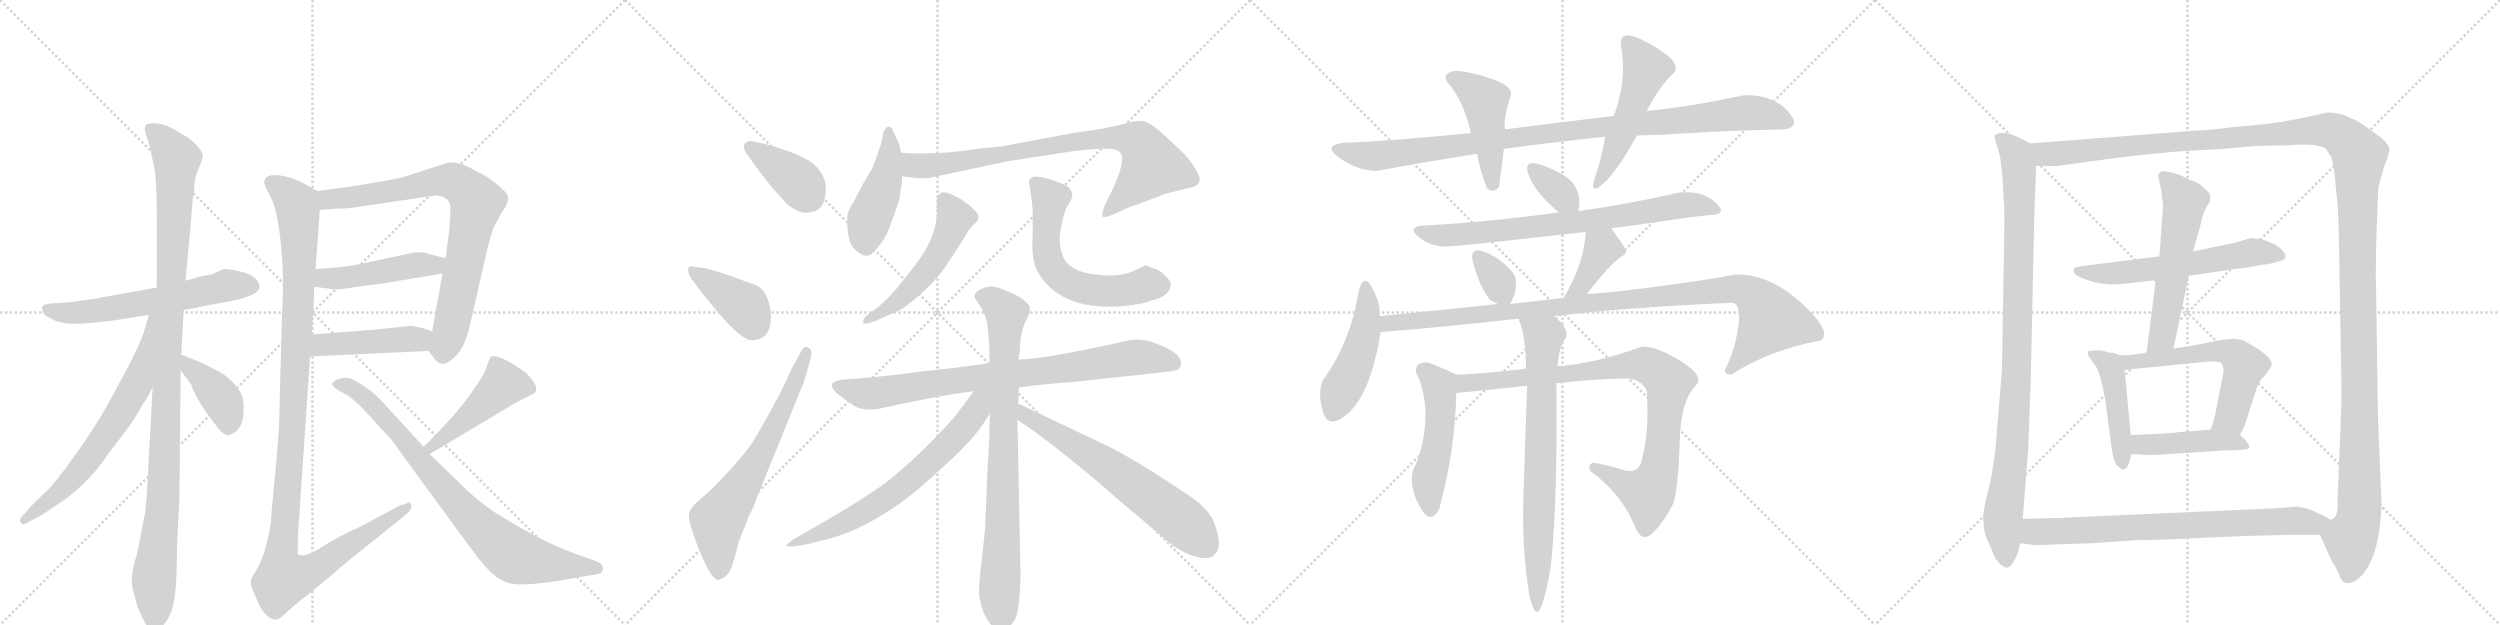 <svg version="1.1" viewBox="0 0 4096 1024" xmlns="http://www.w3.org/2000/svg">
  <g stroke="lightgray" stroke-dasharray="1,1" stroke-width="1" transform="scale(4, 4)">
    <line x1="0" y1="0" x2="256" y2="256"></line>
    <line x1="256" y1="0" x2="0" y2="256"></line>
    <line x1="128" y1="0" x2="128" y2="256"></line>
    <line x1="0" y1="128" x2="256" y2="128"></line>
    <line x1="256" y1="0" x2="512" y2="256"></line>
    <line x1="512" y1="0" x2="256" y2="256"></line>
    <line x1="384" y1="0" x2="384" y2="256"></line>
    <line x1="256" y1="128" x2="512" y2="128"></line>
    <line x1="512" y1="0" x2="768" y2="256"></line>
    <line x1="768" y1="0" x2="512" y2="256"></line>
    <line x1="640" y1="0" x2="640" y2="256"></line>
    <line x1="512" y1="128" x2="768" y2="128"></line>
    <line x1="768" y1="0" x2="1024" y2="256"></line>
    <line x1="1024" y1="0" x2="768" y2="256"></line>
    <line x1="896" y1="0" x2="896" y2="256"></line>
    <line x1="768" y1="128" x2="1024" y2="128"></line>
  </g>
<g transform="scale(1, -1) translate(0, -850)">
   <style type="text/css">
    @keyframes keyframes0 {
      from {
       stroke: black;
       stroke-dashoffset: 596;
       stroke-width: 128;
       }
       66% {
       animation-timing-function: step-end;
       stroke: black;
       stroke-dashoffset: 0;
       stroke-width: 128;
       }
       to {
       stroke: black;
       stroke-width: 1024;
       }
       }
       #make-me-a-hanzi-animation-0 {
         animation: keyframes0 0.735s both;
         animation-delay: 0s;
         animation-timing-function: linear;
       }
    @keyframes keyframes1 {
      from {
       stroke: black;
       stroke-dashoffset: 1090;
       stroke-width: 128;
       }
       78% {
       animation-timing-function: step-end;
       stroke: black;
       stroke-dashoffset: 0;
       stroke-width: 128;
       }
       to {
       stroke: black;
       stroke-width: 1024;
       }
       }
       #make-me-a-hanzi-animation-1 {
         animation: keyframes1 1.137s both;
         animation-delay: 0.735s;
         animation-timing-function: linear;
       }
    @keyframes keyframes2 {
      from {
       stroke: black;
       stroke-dashoffset: 656;
       stroke-width: 128;
       }
       68% {
       animation-timing-function: step-end;
       stroke: black;
       stroke-dashoffset: 0;
       stroke-width: 128;
       }
       to {
       stroke: black;
       stroke-width: 1024;
       }
       }
       #make-me-a-hanzi-animation-2 {
         animation: keyframes2 0.784s both;
         animation-delay: 1.872s;
         animation-timing-function: linear;
       }
    @keyframes keyframes3 {
      from {
       stroke: black;
       stroke-dashoffset: 392;
       stroke-width: 128;
       }
       56% {
       animation-timing-function: step-end;
       stroke: black;
       stroke-dashoffset: 0;
       stroke-width: 128;
       }
       to {
       stroke: black;
       stroke-width: 1024;
       }
       }
       #make-me-a-hanzi-animation-3 {
         animation: keyframes3 0.569s both;
         animation-delay: 2.656s;
         animation-timing-function: linear;
       }
    @keyframes keyframes4 {
      from {
       stroke: black;
       stroke-dashoffset: 787;
       stroke-width: 128;
       }
       72% {
       animation-timing-function: step-end;
       stroke: black;
       stroke-dashoffset: 0;
       stroke-width: 128;
       }
       to {
       stroke: black;
       stroke-width: 1024;
       }
       }
       #make-me-a-hanzi-animation-4 {
         animation: keyframes4 0.89s both;
         animation-delay: 3.225s;
         animation-timing-function: linear;
       }
    @keyframes keyframes5 {
      from {
       stroke: black;
       stroke-dashoffset: 462;
       stroke-width: 128;
       }
       60% {
       animation-timing-function: step-end;
       stroke: black;
       stroke-dashoffset: 0;
       stroke-width: 128;
       }
       to {
       stroke: black;
       stroke-width: 1024;
       }
       }
       #make-me-a-hanzi-animation-5 {
         animation: keyframes5 0.626s both;
         animation-delay: 4.115s;
         animation-timing-function: linear;
       }
    @keyframes keyframes6 {
      from {
       stroke: black;
       stroke-dashoffset: 449;
       stroke-width: 128;
       }
       59% {
       animation-timing-function: step-end;
       stroke: black;
       stroke-dashoffset: 0;
       stroke-width: 128;
       }
       to {
       stroke: black;
       stroke-width: 1024;
       }
       }
       #make-me-a-hanzi-animation-6 {
         animation: keyframes6 0.615s both;
         animation-delay: 4.741s;
         animation-timing-function: linear;
       }
    @keyframes keyframes7 {
      from {
       stroke: black;
       stroke-dashoffset: 1161;
       stroke-width: 128;
       }
       79% {
       animation-timing-function: step-end;
       stroke: black;
       stroke-dashoffset: 0;
       stroke-width: 128;
       }
       to {
       stroke: black;
       stroke-width: 1024;
       }
       }
       #make-me-a-hanzi-animation-7 {
         animation: keyframes7 1.195s both;
         animation-delay: 5.357s;
         animation-timing-function: linear;
       }
    @keyframes keyframes8 {
      from {
       stroke: black;
       stroke-dashoffset: 455;
       stroke-width: 128;
       }
       60% {
       animation-timing-function: step-end;
       stroke: black;
       stroke-dashoffset: 0;
       stroke-width: 128;
       }
       to {
       stroke: black;
       stroke-width: 1024;
       }
       }
       #make-me-a-hanzi-animation-8 {
         animation: keyframes8 0.62s both;
         animation-delay: 6.552s;
         animation-timing-function: linear;
       }
    @keyframes keyframes9 {
      from {
       stroke: black;
       stroke-dashoffset: 800;
       stroke-width: 128;
       }
       72% {
       animation-timing-function: step-end;
       stroke: black;
       stroke-dashoffset: 0;
       stroke-width: 128;
       }
       to {
       stroke: black;
       stroke-width: 1024;
       }
       }
       #make-me-a-hanzi-animation-9 {
         animation: keyframes9 0.901s both;
         animation-delay: 7.172s;
         animation-timing-function: linear;
       }
    @keyframes keyframes10 {
      from {
       stroke: black;
       stroke-dashoffset: 384;
       stroke-width: 128;
       }
       56% {
       animation-timing-function: step-end;
       stroke: black;
       stroke-dashoffset: 0;
       stroke-width: 128;
       }
       to {
       stroke: black;
       stroke-width: 1024;
       }
       }
       #make-me-a-hanzi-animation-10 {
         animation: keyframes10 0.562s both;
         animation-delay: 8.073s;
         animation-timing-function: linear;
       }
    @keyframes keyframes11 {
      from {
       stroke: black;
       stroke-dashoffset: 393;
       stroke-width: 128;
       }
       56% {
       animation-timing-function: step-end;
       stroke: black;
       stroke-dashoffset: 0;
       stroke-width: 128;
       }
       to {
       stroke: black;
       stroke-width: 1024;
       }
       }
       #make-me-a-hanzi-animation-11 {
         animation: keyframes11 0.57s both;
         animation-delay: 8.635s;
         animation-timing-function: linear;
       }
    @keyframes keyframes12 {
      from {
       stroke: black;
       stroke-dashoffset: 654;
       stroke-width: 128;
       }
       68% {
       animation-timing-function: step-end;
       stroke: black;
       stroke-dashoffset: 0;
       stroke-width: 128;
       }
       to {
       stroke: black;
       stroke-width: 1024;
       }
       }
       #make-me-a-hanzi-animation-12 {
         animation: keyframes12 0.782s both;
         animation-delay: 9.205s;
         animation-timing-function: linear;
       }
    @keyframes keyframes13 {
      from {
       stroke: black;
       stroke-dashoffset: 449;
       stroke-width: 128;
       }
       59% {
       animation-timing-function: step-end;
       stroke: black;
       stroke-dashoffset: 0;
       stroke-width: 128;
       }
       to {
       stroke: black;
       stroke-width: 1024;
       }
       }
       #make-me-a-hanzi-animation-13 {
         animation: keyframes13 0.615s both;
         animation-delay: 9.987s;
         animation-timing-function: linear;
       }
    @keyframes keyframes14 {
      from {
       stroke: black;
       stroke-dashoffset: 807;
       stroke-width: 128;
       }
       72% {
       animation-timing-function: step-end;
       stroke: black;
       stroke-dashoffset: 0;
       stroke-width: 128;
       }
       to {
       stroke: black;
       stroke-width: 1024;
       }
       }
       #make-me-a-hanzi-animation-14 {
         animation: keyframes14 0.907s both;
         animation-delay: 10.603s;
         animation-timing-function: linear;
       }
    @keyframes keyframes15 {
      from {
       stroke: black;
       stroke-dashoffset: 518;
       stroke-width: 128;
       }
       63% {
       animation-timing-function: step-end;
       stroke: black;
       stroke-dashoffset: 0;
       stroke-width: 128;
       }
       to {
       stroke: black;
       stroke-width: 1024;
       }
       }
       #make-me-a-hanzi-animation-15 {
         animation: keyframes15 0.672s both;
         animation-delay: 11.51s;
         animation-timing-function: linear;
       }
    @keyframes keyframes16 {
      from {
       stroke: black;
       stroke-dashoffset: 595;
       stroke-width: 128;
       }
       66% {
       animation-timing-function: step-end;
       stroke: black;
       stroke-dashoffset: 0;
       stroke-width: 128;
       }
       to {
       stroke: black;
       stroke-width: 1024;
       }
       }
       #make-me-a-hanzi-animation-16 {
         animation: keyframes16 0.734s both;
         animation-delay: 12.181s;
         animation-timing-function: linear;
       }
    @keyframes keyframes17 {
      from {
       stroke: black;
       stroke-dashoffset: 809;
       stroke-width: 128;
       }
       72% {
       animation-timing-function: step-end;
       stroke: black;
       stroke-dashoffset: 0;
       stroke-width: 128;
       }
       to {
       stroke: black;
       stroke-width: 1024;
       }
       }
       #make-me-a-hanzi-animation-17 {
         animation: keyframes17 0.908s both;
         animation-delay: 12.915s;
         animation-timing-function: linear;
       }
    @keyframes keyframes18 {
      from {
       stroke: black;
       stroke-dashoffset: 804;
       stroke-width: 128;
       }
       72% {
       animation-timing-function: step-end;
       stroke: black;
       stroke-dashoffset: 0;
       stroke-width: 128;
       }
       to {
       stroke: black;
       stroke-width: 1024;
       }
       }
       #make-me-a-hanzi-animation-18 {
         animation: keyframes18 0.904s both;
         animation-delay: 13.824s;
         animation-timing-function: linear;
       }
    @keyframes keyframes19 {
      from {
       stroke: black;
       stroke-dashoffset: 670;
       stroke-width: 128;
       }
       69% {
       animation-timing-function: step-end;
       stroke: black;
       stroke-dashoffset: 0;
       stroke-width: 128;
       }
       to {
       stroke: black;
       stroke-width: 1024;
       }
       }
       #make-me-a-hanzi-animation-19 {
         animation: keyframes19 0.795s both;
         animation-delay: 14.728s;
         animation-timing-function: linear;
       }
    @keyframes keyframes20 {
      from {
       stroke: black;
       stroke-dashoffset: 638;
       stroke-width: 128;
       }
       67% {
       animation-timing-function: step-end;
       stroke: black;
       stroke-dashoffset: 0;
       stroke-width: 128;
       }
       to {
       stroke: black;
       stroke-width: 1024;
       }
       }
       #make-me-a-hanzi-animation-20 {
         animation: keyframes20 0.769s both;
         animation-delay: 15.523s;
         animation-timing-function: linear;
       }
    @keyframes keyframes21 {
      from {
       stroke: black;
       stroke-dashoffset: 993;
       stroke-width: 128;
       }
       76% {
       animation-timing-function: step-end;
       stroke: black;
       stroke-dashoffset: 0;
       stroke-width: 128;
       }
       to {
       stroke: black;
       stroke-width: 1024;
       }
       }
       #make-me-a-hanzi-animation-21 {
         animation: keyframes21 1.058s both;
         animation-delay: 16.292s;
         animation-timing-function: linear;
       }
    @keyframes keyframes22 {
      from {
       stroke: black;
       stroke-dashoffset: 456;
       stroke-width: 128;
       }
       60% {
       animation-timing-function: step-end;
       stroke: black;
       stroke-dashoffset: 0;
       stroke-width: 128;
       }
       to {
       stroke: black;
       stroke-width: 1024;
       }
       }
       #make-me-a-hanzi-animation-22 {
         animation: keyframes22 0.621s both;
         animation-delay: 17.351s;
         animation-timing-function: linear;
       }
    @keyframes keyframes23 {
      from {
       stroke: black;
       stroke-dashoffset: 508;
       stroke-width: 128;
       }
       62% {
       animation-timing-function: step-end;
       stroke: black;
       stroke-dashoffset: 0;
       stroke-width: 128;
       }
       to {
       stroke: black;
       stroke-width: 1024;
       }
       }
       #make-me-a-hanzi-animation-23 {
         animation: keyframes23 0.663s both;
         animation-delay: 17.972s;
         animation-timing-function: linear;
       }
    @keyframes keyframes24 {
      from {
       stroke: black;
       stroke-dashoffset: 350;
       stroke-width: 128;
       }
       53% {
       animation-timing-function: step-end;
       stroke: black;
       stroke-dashoffset: 0;
       stroke-width: 128;
       }
       to {
       stroke: black;
       stroke-width: 1024;
       }
       }
       #make-me-a-hanzi-animation-24 {
         animation: keyframes24 0.535s both;
         animation-delay: 18.635s;
         animation-timing-function: linear;
       }
    @keyframes keyframes25 {
      from {
       stroke: black;
       stroke-dashoffset: 744;
       stroke-width: 128;
       }
       71% {
       animation-timing-function: step-end;
       stroke: black;
       stroke-dashoffset: 0;
       stroke-width: 128;
       }
       to {
       stroke: black;
       stroke-width: 1024;
       }
       }
       #make-me-a-hanzi-animation-25 {
         animation: keyframes25 0.855s both;
         animation-delay: 19.17s;
         animation-timing-function: linear;
       }
    @keyframes keyframes26 {
      from {
       stroke: black;
       stroke-dashoffset: 333;
       stroke-width: 128;
       }
       52% {
       animation-timing-function: step-end;
       stroke: black;
       stroke-dashoffset: 0;
       stroke-width: 128;
       }
       to {
       stroke: black;
       stroke-width: 1024;
       }
       }
       #make-me-a-hanzi-animation-26 {
         animation: keyframes26 0.521s both;
         animation-delay: 20.025s;
         animation-timing-function: linear;
       }
    @keyframes keyframes27 {
      from {
       stroke: black;
       stroke-dashoffset: 383;
       stroke-width: 128;
       }
       55% {
       animation-timing-function: step-end;
       stroke: black;
       stroke-dashoffset: 0;
       stroke-width: 128;
       }
       to {
       stroke: black;
       stroke-width: 1024;
       }
       }
       #make-me-a-hanzi-animation-27 {
         animation: keyframes27 0.562s both;
         animation-delay: 20.546s;
         animation-timing-function: linear;
       }
    @keyframes keyframes28 {
      from {
       stroke: black;
       stroke-dashoffset: 471;
       stroke-width: 128;
       }
       61% {
       animation-timing-function: step-end;
       stroke: black;
       stroke-dashoffset: 0;
       stroke-width: 128;
       }
       to {
       stroke: black;
       stroke-width: 1024;
       }
       }
       #make-me-a-hanzi-animation-28 {
         animation: keyframes28 0.633s both;
         animation-delay: 21.108s;
         animation-timing-function: linear;
       }
    @keyframes keyframes29 {
      from {
       stroke: black;
       stroke-dashoffset: 1017;
       stroke-width: 128;
       }
       77% {
       animation-timing-function: step-end;
       stroke: black;
       stroke-dashoffset: 0;
       stroke-width: 128;
       }
       to {
       stroke: black;
       stroke-width: 1024;
       }
       }
       #make-me-a-hanzi-animation-29 {
         animation: keyframes29 1.078s both;
         animation-delay: 21.741s;
         animation-timing-function: linear;
       }
    @keyframes keyframes30 {
      from {
       stroke: black;
       stroke-dashoffset: 494;
       stroke-width: 128;
       }
       62% {
       animation-timing-function: step-end;
       stroke: black;
       stroke-dashoffset: 0;
       stroke-width: 128;
       }
       to {
       stroke: black;
       stroke-width: 1024;
       }
       }
       #make-me-a-hanzi-animation-30 {
         animation: keyframes30 0.652s both;
         animation-delay: 22.819s;
         animation-timing-function: linear;
       }
    @keyframes keyframes31 {
      from {
       stroke: black;
       stroke-dashoffset: 895;
       stroke-width: 128;
       }
       74% {
       animation-timing-function: step-end;
       stroke: black;
       stroke-dashoffset: 0;
       stroke-width: 128;
       }
       to {
       stroke: black;
       stroke-width: 1024;
       }
       }
       #make-me-a-hanzi-animation-31 {
         animation: keyframes31 0.978s both;
         animation-delay: 23.471s;
         animation-timing-function: linear;
       }
    @keyframes keyframes32 {
      from {
       stroke: black;
       stroke-dashoffset: 735;
       stroke-width: 128;
       }
       71% {
       animation-timing-function: step-end;
       stroke: black;
       stroke-dashoffset: 0;
       stroke-width: 128;
       }
       to {
       stroke: black;
       stroke-width: 1024;
       }
       }
       #make-me-a-hanzi-animation-32 {
         animation: keyframes32 0.848s both;
         animation-delay: 24.449s;
         animation-timing-function: linear;
       }
    @keyframes keyframes33 {
      from {
       stroke: black;
       stroke-dashoffset: 959;
       stroke-width: 128;
       }
       76% {
       animation-timing-function: step-end;
       stroke: black;
       stroke-dashoffset: 0;
       stroke-width: 128;
       }
       to {
       stroke: black;
       stroke-width: 1024;
       }
       }
       #make-me-a-hanzi-animation-33 {
         animation: keyframes33 1.03s both;
         animation-delay: 25.298s;
         animation-timing-function: linear;
       }
    @keyframes keyframes34 {
      from {
       stroke: black;
       stroke-dashoffset: 1497;
       stroke-width: 128;
       }
       83% {
       animation-timing-function: step-end;
       stroke: black;
       stroke-dashoffset: 0;
       stroke-width: 128;
       }
       to {
       stroke: black;
       stroke-width: 1024;
       }
       }
       #make-me-a-hanzi-animation-34 {
         animation: keyframes34 1.468s both;
         animation-delay: 26.328s;
         animation-timing-function: linear;
       }
    @keyframes keyframes35 {
      from {
       stroke: black;
       stroke-dashoffset: 589;
       stroke-width: 128;
       }
       66% {
       animation-timing-function: step-end;
       stroke: black;
       stroke-dashoffset: 0;
       stroke-width: 128;
       }
       to {
       stroke: black;
       stroke-width: 1024;
       }
       }
       #make-me-a-hanzi-animation-35 {
         animation: keyframes35 0.729s both;
         animation-delay: 27.796s;
         animation-timing-function: linear;
       }
    @keyframes keyframes36 {
      from {
       stroke: black;
       stroke-dashoffset: 562;
       stroke-width: 128;
       }
       65% {
       animation-timing-function: step-end;
       stroke: black;
       stroke-dashoffset: 0;
       stroke-width: 128;
       }
       to {
       stroke: black;
       stroke-width: 1024;
       }
       }
       #make-me-a-hanzi-animation-36 {
         animation: keyframes36 0.707s both;
         animation-delay: 28.526s;
         animation-timing-function: linear;
       }
    @keyframes keyframes37 {
      from {
       stroke: black;
       stroke-dashoffset: 456;
       stroke-width: 128;
       }
       60% {
       animation-timing-function: step-end;
       stroke: black;
       stroke-dashoffset: 0;
       stroke-width: 128;
       }
       to {
       stroke: black;
       stroke-width: 1024;
       }
       }
       #make-me-a-hanzi-animation-37 {
         animation: keyframes37 0.621s both;
         animation-delay: 29.233s;
         animation-timing-function: linear;
       }
    @keyframes keyframes38 {
      from {
       stroke: black;
       stroke-dashoffset: 582;
       stroke-width: 128;
       }
       65% {
       animation-timing-function: step-end;
       stroke: black;
       stroke-dashoffset: 0;
       stroke-width: 128;
       }
       to {
       stroke: black;
       stroke-width: 1024;
       }
       }
       #make-me-a-hanzi-animation-38 {
         animation: keyframes38 0.724s both;
         animation-delay: 29.854s;
         animation-timing-function: linear;
       }
    @keyframes keyframes39 {
      from {
       stroke: black;
       stroke-dashoffset: 441;
       stroke-width: 128;
       }
       59% {
       animation-timing-function: step-end;
       stroke: black;
       stroke-dashoffset: 0;
       stroke-width: 128;
       }
       to {
       stroke: black;
       stroke-width: 1024;
       }
       }
       #make-me-a-hanzi-animation-39 {
         animation: keyframes39 0.609s both;
         animation-delay: 30.578s;
         animation-timing-function: linear;
       }
    @keyframes keyframes40 {
      from {
       stroke: black;
       stroke-dashoffset: 759;
       stroke-width: 128;
       }
       71% {
       animation-timing-function: step-end;
       stroke: black;
       stroke-dashoffset: 0;
       stroke-width: 128;
       }
       to {
       stroke: black;
       stroke-width: 1024;
       }
       }
       #make-me-a-hanzi-animation-40 {
         animation: keyframes40 0.868s both;
         animation-delay: 31.187s;
         animation-timing-function: linear;
       }
</style>
<path d="M 257 379 L 168 363 Q 161 361 131 357 Q 102 353 87 353 Q 73 352 70 349 Q 68 347 70 339 Q 73 332 84 328 Q 93 322 110 320 Q 128 318 179 324 L 244 334 L 301 342 L 358 353 Q 397 359 415 368 Q 433 377 419 393 Q 412 401 391 406 Q 370 410 367 409 L 361 407 Q 358 406 353 403 Q 349 400 332 398 L 304 390 L 257 379 Z" fill="lightgray"></path> 
<path d="M 316 525 L 318 536 Q 318 557 325 573 Q 332 588 332 595 Q 332 602 321 613 Q 311 624 304 627 L 295 632 Q 290 636 275 643 Q 261 649 250 648 Q 239 647 238 644 Q 236 637 240 627 L 246 608 L 250 588 Q 257 565 257 497 L 257 379 L 250 216 L 242 65 Q 240 29 238 11 L 230 -29 Q 226 -54 220 -73 Q 214 -93 217 -114 L 225 -143 Q 242 -186 253 -186 Q 258 -186 264 -178 Q 281 -161 285 -135 Q 290 -109 290 -45 L 294 37 L 296 243 L 297 269 L 301 342 L 304 390 L 312 478 L 316 525 Z" fill="lightgray"></path> 
<path d="M 244 334 L 236 307 Q 232 293 213 255 L 177 188 Q 154 147 122 103 Q 90 58 76 45 L 55 25 L 40 8 Q 28 -2 36 -8 Q 36 -12 51 -3 L 68 6 L 104 30 Q 149 63 177 106 L 212 152 Q 229 177 232 185 Q 242 198 250 216 C 323 367 253 363 244 334 Z" fill="lightgray"></path> 
<path d="M 296 243 L 314 219 Q 314 214 326 193 Q 339 171 354 153 Q 365 137 374 137 Q 398 144 399 174 Q 400 192 396 203 Q 392 213 379 226 Q 366 239 349 246 Q 331 256 322 259 L 297 269 C 269 280 278 267 296 243 Z" fill="lightgray"></path> 
<path d="M 702 275 L 712 262 Q 718 254 726 254 Q 734 254 747 267 Q 761 280 770 317 L 797 436 Q 802 458 809 478 L 824 505 Q 841 527 824 539 Q 816 548 801 558 Q 787 567 779 570 Q 757 584 736 584 L 664 561 Q 654 557 614 551 Q 575 544 572 544 L 520 537 C 490 533 494 504 524 506 L 549 508 Q 571 508 593 512 L 715 530 Q 736 528 738 511 Q 738 500 736 472 L 730 427 L 725 402 L 708 307 C 703 277 702 275 702 275 Z" fill="lightgray"></path> 
<path d="M 515 380 L 548 376 Q 556 375 584 380 L 630 386 L 725 402 C 755 407 759 420 730 427 L 702 434 Q 693 438 677 436 L 588 417 Q 574 414 553 412 L 517 409 C 487 407 485 384 515 380 Z" fill="lightgray"></path> 
<path d="M 508 266 L 702 275 C 732 276 736 297 708 307 L 694 312 Q 677 316 673 316 L 614 310 L 511 302 C 481 300 478 265 508 266 Z" fill="lightgray"></path> 
<path d="M 433 551 Q 433 546 443 528 Q 454 509 460 452 Q 466 394 462 335 L 458 186 Q 458 145 451 76 Q 444 6 444 -5 Q 435 -64 415 -92 Q 409 -100 412 -111 Q 416 -122 426 -144 Q 440 -167 454 -165 Q 459 -164 472 -151 Q 485 -139 505 -124 L 544 -92 Q 561 -76 588 -55 L 664 6 Q 679 18 672 26 Q 670 29 664 24 Q 656 23 648 18 L 588 -14 Q 554 -29 526 -47 Q 498 -65 488 -58 Q 487 -55 488 -48 L 488 -29 L 508 266 L 511 302 L 515 380 L 517 409 L 524 506 C 526 534 526 534 520 537 L 502 547 Q 480 560 456 563 Q 433 565 433 551 Z" fill="lightgray"></path> 
<path d="M 704 106 L 843 189 L 868 202 Q 892 209 862 239 Q 819 270 805 266 Q 802 264 798 251 Q 795 238 780 218 Q 756 179 694 118 C 673 97 678 91 704 106 Z" fill="lightgray"></path> 
<path d="M 694 118 L 628 190 Q 612 207 604 212 Q 590 222 579 228 Q 568 234 552 228 Q 536 221 555 210 L 570 202 Q 581 194 593 182 L 641 130 L 692 60 Q 776 -55 784 -65 L 796 -79 Q 819 -105 843 -107 Q 868 -109 912 -102 L 982 -90 Q 988 -88 988 -81 Q 988 -74 978 -70 L 956 -62 Q 924 -51 901 -40 Q 878 -30 816 7 Q 787 26 765 47 L 704 106 L 694 118 Z" fill="lightgray"></path> 
<path d="M 1237 579 Q 1241 573 1264 544 Q 1285 520 1287 518 Q 1311 496 1331 503 Q 1353 507 1353 542 Q 1353 561 1336 578.5 Q 1319 596 1254 614 L 1231 619 Q 1223 619 1220 614 Q 1217 609 1222 600 L 1237 579 Z" fill="lightgray"></path> 
<path d="M 1158 410 L 1137 413 Q 1129 415 1127.5 410 Q 1126 405 1133 393 L 1150 370 L 1180 334 Q 1217 291 1233.5 292.5 Q 1250 294 1256.5 304 Q 1263 314 1263 331 Q 1263 348 1256 364 Q 1249 380 1234.5 384.5 Q 1220 389 1208 394 L 1188 401 L 1158 410 Z" fill="lightgray"></path> 
<path d="M 1297 246 Q 1282 209 1236 130 Q 1226 113 1196.5 80.5 Q 1167 48 1149.5 34 Q 1132 20 1129 9 Q 1126 -2 1145.5 -51 Q 1165 -100 1177 -100 Q 1193 -96 1199 -78 Q 1205 -60 1211 -36 L 1225 -1 L 1225 1 Q 1237 23 1239 32 L 1317 224 L 1329 265 Q 1331 278 1323.5 281 Q 1316 284 1312 273 L 1297 246 Z" fill="lightgray"></path> 
<path d="M 1439 446 Q 1453 462 1460 485 Q 1475 524 1475 533 Q 1475 542 1477 544 L 1477 546 Q 1478 549 1478 561 L 1476 600 L 1474 612 L 1473 614 L 1469 623 L 1463 636 Q 1460 644 1454.5 642 Q 1449 640 1447 632 L 1443 613 L 1439 601 L 1429 574 L 1413 547 L 1399 520 Q 1388 504 1388 491 Q 1388 455 1398.5 443.5 Q 1409 432 1418.5 431 Q 1428 430 1439 446 Z" fill="lightgray"></path> 
<path d="M 1478 561 L 1503 558 L 1520 558 L 1652 586 L 1763 603 Q 1825 610 1833 602 Q 1847 594 1825 544 L 1811 516 Q 1804 498 1807 495 Q 1811 493 1825 499 L 1853 512 Q 1857 512 1874 519 L 1911 533 L 1956 544 Q 1968 549 1965 560 Q 1957 581 1936 602 Q 1915 622 1898 637 Q 1880 652 1868 652 Q 1856 652 1838 646 Q 1807 639 1798 638 L 1758 632 L 1640 610 Q 1637 610 1608 607 L 1571 602 L 1567 602 Q 1561 600 1527 599 Q 1492 598 1476 600 C 1446 602 1448 565 1478 561 Z" fill="lightgray"></path> 
<path d="M 1535 522 L 1535 504 Q 1535 459 1495 410 L 1476 386 Q 1462 367 1441 349 L 1419 332 Q 1413 326 1414.5 321.5 Q 1416 317 1434 324 L 1454 333 Q 1468 338 1478 344 Q 1519 373 1547 410 L 1570 445 Q 1583 465 1585.5 470 Q 1588 475 1597.5 484 Q 1607 493 1600 502 L 1588 514 Q 1577 521 1574 524 L 1558 532 Q 1551 535 1545 535 Q 1535 533 1535 522 Z" fill="lightgray"></path> 
<path d="M 1686 551 L 1688 538 Q 1692 514 1692 498 L 1692 466 Q 1689 424 1700 405 Q 1736 342 1834 348 Q 1867 350 1888 358 Q 1915 364 1918 382 Q 1919 388 1914 393 L 1904 403 Q 1896 410 1887 411 Q 1880 415 1875 415 Q 1872 412 1861 408 Q 1837 395 1798 400 Q 1760 403 1745 423 Q 1732 447 1738 476 Q 1744 505 1749 513 L 1755 522 Q 1757 530 1757 532 Q 1757 534 1752 542 Q 1747 547 1728.5 553.5 Q 1710 560 1703 560 Q 1686 563 1686 551 Z" fill="lightgray"></path> 
<path d="M 1669 215 Q 1710 221 1757 224 L 1913 241 Q 1934 242 1935 253 Q 1938 272 1889 289 Q 1869 296 1848 292 Q 1710 261 1669 261 L 1621 255 Q 1566 247 1507 241 Q 1433 231 1380 228 Q 1350 224 1372 205 Q 1383 196 1401 184 Q 1415 177 1439 180 Q 1531 201 1595 209 L 1669 215 Z" fill="lightgray"></path> 
<path d="M 1614 -15 Q 1614 -20 1608 -71 Q 1602 -122 1605 -130 L 1610 -150 Q 1634 -205 1661 -168 Q 1671 -154 1672 -93 L 1667 162 L 1668 189 Q 1669 191 1669 215 L 1669 261 L 1671 277 Q 1671 305 1682 327 Q 1693 345 1682 354 Q 1671 366 1642 376 Q 1625 385 1607.5 376.5 Q 1590 368 1601 356 Q 1615 336 1617.5 319.5 Q 1620 303 1621 275 L 1621 255 L 1622 172 Q 1621 160 1621 135 L 1617 63 L 1616 33 L 1614 -15 Z" fill="lightgray"></path> 
<path d="M 1595 209 Q 1594 207 1565 168 Q 1507 103 1451 59 Q 1406 26 1301 -33 Q 1285 -44 1290 -45 Q 1305 -47 1353 -34 Q 1401 -22 1448 8 Q 1489 32 1544 84 Q 1596 130 1615 162 L 1622 172 C 1653 217 1617 239 1595 209 Z" fill="lightgray"></path> 
<path d="M 1667 162 Q 1697 143 1747 103 Q 1797 63 1829 34 L 1910 -34 Q 1934 -55 1959 -62 Q 1984 -69 1992 -56 Q 2004 -42 1987 -1 Q 1975 21 1945 40 Q 1856 100 1807 123 Q 1758 146 1727 161 L 1668 189 C 1641 202 1642 178 1667 162 Z" fill="lightgray"></path> 
<path d="M 2922 638 Q 2953 642 2928.5 668.5 Q 2904 695 2858 694 Q 2805 683 2770 677.5 Q 2735 672 2698 668 L 2644 660 Q 2549 649 2466 638 L 2410 632 Q 2280 619 2202 616 Q 2165 612 2195 591 Q 2225 570 2256 570 Q 2336 585 2420 598 L 2464 606 Q 2544 617 2630 626 L 2682 628 Q 2724 629 2778 632.5 Q 2832 636 2922 638 Z" fill="lightgray"></path> 
<path d="M 2466 638 Q 2462 653 2476 696 Q 2476 710 2442 721.5 Q 2408 733 2384 734 Q 2359 729 2374 712 Q 2398 684 2410 632 L 2420 598 Q 2423 577 2436 542 Q 2446 532 2456 544 Q 2460 576 2464 606 L 2466 638 Z" fill="lightgray"></path> 
<path d="M 2698 668 Q 2718 708 2742 730 Q 2753 744 2727.5 762.5 Q 2702 781 2678 790 Q 2652 798 2656 774 Q 2666 718 2644 660 L 2630 626 Q 2622 583 2614 562 Q 2601 523 2634 556 Q 2652 578 2660.5 591.5 Q 2669 605 2682 628 L 2698 668 Z" fill="lightgray"></path> 
<path d="M 2586 504 Q 2594 544 2560 564 Q 2495 599 2503 569 Q 2510 539 2554 502 C 2577 483 2582 479 2586 504 Z" fill="lightgray"></path> 
<path d="M 2640 476 Q 2673 480 2730 488.5 Q 2787 497 2808 498 Q 2831 501 2808.5 520 Q 2786 539 2748 534 Q 2676 517 2586 504 L 2554 502 Q 2438 486 2326 480 Q 2307 476 2324.5 461.5 Q 2342 447 2366 446 Q 2380 446 2444 453 Q 2508 460 2598 470 L 2640 476 Z" fill="lightgray"></path> 
<path d="M 2474 352 Q 2488 376 2482 398 Q 2466 422 2438 435 Q 2410 448 2412 426 Q 2424 378 2442 358 Q 2448 355 2454 352 C 2470 344 2470 344 2474 352 Z" fill="lightgray"></path> 
<path d="M 2600 368 Q 2603 373 2623 397 Q 2642 421 2660 432 Q 2668 435 2659 449 Q 2649 463 2640 476 C 2623 501 2600 500 2598 470 Q 2596 420 2562 362 C 2547 336 2583 343 2600 368 Z" fill="lightgray"></path> 
<path d="M 2260 332 Q 2262 339 2258 356 Q 2236 415 2226 372 Q 2212 288 2168 228 Q 2158 208 2167.5 175.5 Q 2177 143 2212 176 Q 2247 211 2262 306 L 2260 332 Z" fill="lightgray"></path> 
<path d="M 2826 244 Q 2825 237 2836 236 Q 2900 277 2982 292 Q 3005 304 2951 354 Q 2896 403 2842 400 Q 2801 392 2733 383 Q 2665 373 2600 368 L 2562 362 Q 2521 357 2474 352 L 2454 352 Q 2363 342 2260 332 C 2230 329 2232 304 2262 306 Q 2376 315 2488 328 L 2546 332 Q 2659 346 2838 354 Q 2853 352 2848 315 Q 2843 277 2826 244 Z" fill="lightgray"></path> 
<path d="M 2386 236 Q 2367 246 2340 256 Q 2318 258 2320 240 Q 2338 204 2335 157 Q 2331 110 2316 82 Q 2307 57 2325 22 Q 2343 -13 2358 16 Q 2384 111 2386 206 C 2387 236 2387 236 2386 236 Z" fill="lightgray"></path> 
<path d="M 2500 246 Q 2435 238 2386 236 C 2356 234 2356 203 2386 206 Q 2448 212 2502 218 L 2550 222 Q 2610 229 2664 230 Q 2688 230 2698 210 Q 2703 138 2688 90 Q 2681 73 2656 81 Q 2631 89 2610 92 Q 2600 88 2606 78 Q 2658 40 2680 -16 Q 2691 -40 2709 -22 Q 2727 -4 2742 26 Q 2750 57 2752 125 Q 2753 192 2778 218 Q 2794 233 2753 259 Q 2711 284 2690 282 Q 2612 254 2552 250 L 2500 246 Z" fill="lightgray"></path> 
<path d="M 2488 328 Q 2501 294 2500 246 L 2502 218 Q 2499 129 2496 39 Q 2493 -51 2506 -127 Q 2517 -173 2528 -136 Q 2539 -98 2542 -67 Q 2552 39 2550 222 L 2552 250 Q 2555 285 2564 294 Q 2574 310 2546 332 C 2524 352 2479 357 2488 328 Z" fill="lightgray"></path> 
<path d="M 3281 559 L 3283 522 Q 3284 517 3284 484 L 3280 244 L 3269 111 Q 3267 94 3263 71 L 3258 48 Q 3247 8 3250 -6 Q 3250 -23 3257 -37 Q 3264 -51 3265 -56 Q 3267 -62 3274 -71 Q 3282 -80 3288 -80 Q 3294 -80 3299 -70 Q 3305 -61 3307 -52 L 3310 -40 L 3314 0 L 3323 114 L 3327 223 L 3333 495 L 3336 578 C 3337 608 3337 609 3326 615 L 3317 620 Q 3295 632 3282 632 Q 3270 632 3269 628 Q 3266 628 3271 614 L 3277 593 Q 3278 583 3281 559 Z" fill="lightgray"></path> 
<path d="M 3801 -26 L 3820 -69 Q 3828 -80 3832 -91 Q 3836 -103 3842 -104 Q 3848 -108 3860 -101 Q 3886 -83 3896 -32 Q 3900 -12 3902 21 L 3896 169 L 3893 378 Q 3892 395 3893 447 L 3896 529 Q 3896 542 3898 548 L 3906 577 L 3912 592 L 3915 605 Q 3916 610 3903 623 L 3873 645 Q 3858 655 3838 662 Q 3818 668 3805 664 L 3778 658 Q 3723 646 3659 642 Q 3626 637 3596 636 L 3326 615 C 3296 613 3306 577 3336 578 L 3370 578 L 3465 591 Q 3548 601 3586 603 L 3641 606 L 3698 611 L 3751 612 Q 3797 616 3811 606 L 3820 592 Q 3823 580 3825 564 L 3829 524 Q 3831 511 3832 461 L 3836 230 L 3836 185 L 3831 58 Q 3830 49 3830 26 Q 3831 3 3820 -1 C 3812 -30 3794 -10 3801 -26 Z" fill="lightgray"></path> 
<path d="M 3586 398 L 3666 410 Q 3684 411 3704 416 Q 3719 417 3731 421 Q 3743 424 3744 427 Q 3747 438 3726 450 L 3706 458 L 3688 460 L 3660 452 L 3593 438 L 3538 430 L 3410 414 Q 3400 412 3398 411 Q 3396 406 3400 401 Q 3404 396 3427 389 Q 3450 382 3479 385 L 3532 391 L 3586 398 Z" fill="lightgray"></path> 
<path d="M 3561 279 L 3586 398 L 3593 438 L 3605 480 Q 3610 506 3620 518 Q 3622 527 3621 531 Q 3620 534 3612 541 Q 3605 548 3599 551 Q 3593 553 3572 563 Q 3540 574 3538 566 Q 3535 565 3537 556 L 3541 538 Q 3542 524 3544 516 L 3538 430 L 3532 391 L 3517 272 C 3513 242 3555 250 3561 279 Z" fill="lightgray"></path> 
<path d="M 3451 274 L 3440 276 Q 3423 276 3421 274 Q 3420 272 3422 266 L 3434 250 Q 3442 236 3449 196 L 3460 114 Q 3463 94 3469 87 Q 3476 80 3480 81 Q 3487 82 3492 106 L 3491 137 L 3481 244 C 3479 266 3479 266 3474 268 L 3462 272 Q 3453 272 3451 274 Z" fill="lightgray"></path> 
<path d="M 3670 137 L 3678 154 L 3697 213 Q 3701 226 3710 234 Q 3723 250 3722 253 Q 3722 256 3719 261 Q 3715 270 3680 290 Q 3674 294 3659 295 L 3639 293 L 3588 283 L 3561 279 L 3517 272 L 3495 269 Q 3494 268 3474 268 C 3444 268 3451 241 3481 244 L 3622 258 Q 3637 258 3640 254 Q 3643 250 3643 241 L 3630 174 Q 3627 160 3622 146 C 3613 118 3657 110 3670 137 Z" fill="lightgray"></path> 
<path d="M 3492 106 L 3511 105 Q 3517 104 3538 105 L 3643 112 Q 3682 112 3685 116 Q 3686 120 3681 126 Q 3677 132 3670 137 C 3656 149 3652 148 3622 146 L 3568 142 Q 3566 141 3564 141 L 3491 137 C 3461 135 3462 108 3492 106 Z" fill="lightgray"></path> 
<path d="M 3310 -40 L 3326 -42 Q 3334 -44 3364 -42 L 3427 -40 L 3500 -35 Q 3540 -35 3633 -30 Q 3726 -26 3801 -26 C 3831 -26 3847 -14 3820 -1 Q 3819 -3 3813 2 Q 3802 8 3798 9 Q 3788 14 3782 16 L 3765 20 L 3723 17 L 3385 2 Q 3379 1 3351 1 L 3314 0 C 3284 -1 3280 -36 3310 -40 Z" fill="lightgray"></path> 
      <clipPath id="make-me-a-hanzi-clip-0">
      <path d="M 257 379 L 168 363 Q 161 361 131 357 Q 102 353 87 353 Q 73 352 70 349 Q 68 347 70 339 Q 73 332 84 328 Q 93 322 110 320 Q 128 318 179 324 L 244 334 L 301 342 L 358 353 Q 397 359 415 368 Q 433 377 419 393 Q 412 401 391 406 Q 370 410 367 409 L 361 407 Q 358 406 353 403 Q 349 400 332 398 L 304 390 L 257 379 Z" fill="lightgray"></path>
      </clipPath>
      <path clip-path="url(#make-me-a-hanzi-clip-0)" d="M 76 344 L 106 337 L 150 339 L 369 382 L 411 381 " fill="none" id="make-me-a-hanzi-animation-0" stroke-dasharray="468 936" stroke-linecap="round"></path>

      <clipPath id="make-me-a-hanzi-clip-1">
      <path d="M 316 525 L 318 536 Q 318 557 325 573 Q 332 588 332 595 Q 332 602 321 613 Q 311 624 304 627 L 295 632 Q 290 636 275 643 Q 261 649 250 648 Q 239 647 238 644 Q 236 637 240 627 L 246 608 L 250 588 Q 257 565 257 497 L 257 379 L 250 216 L 242 65 Q 240 29 238 11 L 230 -29 Q 226 -54 220 -73 Q 214 -93 217 -114 L 225 -143 Q 242 -186 253 -186 Q 258 -186 264 -178 Q 281 -161 285 -135 Q 290 -109 290 -45 L 294 37 L 296 243 L 297 269 L 301 342 L 304 390 L 312 478 L 316 525 Z" fill="lightgray"></path>
      </clipPath>
      <path clip-path="url(#make-me-a-hanzi-clip-1)" d="M 246 640 L 290 590 L 269 61 L 252 -96 L 254 -176 " fill="none" id="make-me-a-hanzi-animation-1" stroke-dasharray="962 1924" stroke-linecap="round"></path>

      <clipPath id="make-me-a-hanzi-clip-2">
      <path d="M 244 334 L 236 307 Q 232 293 213 255 L 177 188 Q 154 147 122 103 Q 90 58 76 45 L 55 25 L 40 8 Q 28 -2 36 -8 Q 36 -12 51 -3 L 68 6 L 104 30 Q 149 63 177 106 L 212 152 Q 229 177 232 185 Q 242 198 250 216 C 323 367 253 363 244 334 Z" fill="lightgray"></path>
      </clipPath>
      <path clip-path="url(#make-me-a-hanzi-clip-2)" d="M 250 328 L 224 221 L 195 170 L 130 79 L 42 -1 " fill="none" id="make-me-a-hanzi-animation-2" stroke-dasharray="528 1056" stroke-linecap="round"></path>

      <clipPath id="make-me-a-hanzi-clip-3">
      <path d="M 296 243 L 314 219 Q 314 214 326 193 Q 339 171 354 153 Q 365 137 374 137 Q 398 144 399 174 Q 400 192 396 203 Q 392 213 379 226 Q 366 239 349 246 Q 331 256 322 259 L 297 269 C 269 280 278 267 296 243 Z" fill="lightgray"></path>
      </clipPath>
      <path clip-path="url(#make-me-a-hanzi-clip-3)" d="M 302 262 L 361 199 L 374 170 L 375 152 " fill="none" id="make-me-a-hanzi-animation-3" stroke-dasharray="264 528" stroke-linecap="round"></path>

      <clipPath id="make-me-a-hanzi-clip-4">
      <path d="M 702 275 L 712 262 Q 718 254 726 254 Q 734 254 747 267 Q 761 280 770 317 L 797 436 Q 802 458 809 478 L 824 505 Q 841 527 824 539 Q 816 548 801 558 Q 787 567 779 570 Q 757 584 736 584 L 664 561 Q 654 557 614 551 Q 575 544 572 544 L 520 537 C 490 533 494 504 524 506 L 549 508 Q 571 508 593 512 L 715 530 Q 736 528 738 511 Q 738 500 736 472 L 730 427 L 725 402 L 708 307 C 703 277 702 275 702 275 Z" fill="lightgray"></path>
      </clipPath>
      <path clip-path="url(#make-me-a-hanzi-clip-4)" d="M 528 530 L 538 523 L 583 527 L 740 554 L 757 546 L 782 518 L 737 303 L 727 281 L 713 278 " fill="none" id="make-me-a-hanzi-animation-4" stroke-dasharray="659 1318" stroke-linecap="round"></path>

      <clipPath id="make-me-a-hanzi-clip-5">
      <path d="M 515 380 L 548 376 Q 556 375 584 380 L 630 386 L 725 402 C 755 407 759 420 730 427 L 702 434 Q 693 438 677 436 L 588 417 Q 574 414 553 412 L 517 409 C 487 407 485 384 515 380 Z" fill="lightgray"></path>
      </clipPath>
      <path clip-path="url(#make-me-a-hanzi-clip-5)" d="M 521 387 L 533 394 L 692 417 L 712 415 L 721 422 " fill="none" id="make-me-a-hanzi-animation-5" stroke-dasharray="334 668" stroke-linecap="round"></path>

      <clipPath id="make-me-a-hanzi-clip-6">
      <path d="M 508 266 L 702 275 C 732 276 736 297 708 307 L 694 312 Q 677 316 673 316 L 614 310 L 511 302 C 481 300 478 265 508 266 Z" fill="lightgray"></path>
      </clipPath>
      <path clip-path="url(#make-me-a-hanzi-clip-6)" d="M 515 271 L 528 285 L 687 294 L 699 303 " fill="none" id="make-me-a-hanzi-animation-6" stroke-dasharray="321 642" stroke-linecap="round"></path>

      <clipPath id="make-me-a-hanzi-clip-7">
      <path d="M 433 551 Q 433 546 443 528 Q 454 509 460 452 Q 466 394 462 335 L 458 186 Q 458 145 451 76 Q 444 6 444 -5 Q 435 -64 415 -92 Q 409 -100 412 -111 Q 416 -122 426 -144 Q 440 -167 454 -165 Q 459 -164 472 -151 Q 485 -139 505 -124 L 544 -92 Q 561 -76 588 -55 L 664 6 Q 679 18 672 26 Q 670 29 664 24 Q 656 23 648 18 L 588 -14 Q 554 -29 526 -47 Q 498 -65 488 -58 Q 487 -55 488 -48 L 488 -29 L 508 266 L 511 302 L 515 380 L 517 409 L 524 506 C 526 534 526 534 520 537 L 502 547 Q 480 560 456 563 Q 433 565 433 551 Z" fill="lightgray"></path>
      </clipPath>
      <path clip-path="url(#make-me-a-hanzi-clip-7)" d="M 446 550 L 486 514 L 490 474 L 480 166 L 460 -56 L 464 -97 L 488 -94 L 524 -77 L 669 21 " fill="none" id="make-me-a-hanzi-animation-7" stroke-dasharray="1033 2066" stroke-linecap="round"></path>

      <clipPath id="make-me-a-hanzi-clip-8">
      <path d="M 704 106 L 843 189 L 868 202 Q 892 209 862 239 Q 819 270 805 266 Q 802 264 798 251 Q 795 238 780 218 Q 756 179 694 118 C 673 97 678 91 704 106 Z" fill="lightgray"></path>
      </clipPath>
      <path clip-path="url(#make-me-a-hanzi-clip-8)" d="M 867 214 L 823 219 L 706 118 " fill="none" id="make-me-a-hanzi-animation-8" stroke-dasharray="327 654" stroke-linecap="round"></path>

      <clipPath id="make-me-a-hanzi-clip-9">
      <path d="M 694 118 L 628 190 Q 612 207 604 212 Q 590 222 579 228 Q 568 234 552 228 Q 536 221 555 210 L 570 202 Q 581 194 593 182 L 641 130 L 692 60 Q 776 -55 784 -65 L 796 -79 Q 819 -105 843 -107 Q 868 -109 912 -102 L 982 -90 Q 988 -88 988 -81 Q 988 -74 978 -70 L 956 -62 Q 924 -51 901 -40 Q 878 -30 816 7 Q 787 26 765 47 L 704 106 L 694 118 Z" fill="lightgray"></path>
      </clipPath>
      <path clip-path="url(#make-me-a-hanzi-clip-9)" d="M 554 219 L 578 214 L 613 185 L 764 9 L 840 -59 L 899 -74 L 978 -80 " fill="none" id="make-me-a-hanzi-animation-9" stroke-dasharray="672 1344" stroke-linecap="round"></path>

      <clipPath id="make-me-a-hanzi-clip-10">
      <path d="M 1237 579 Q 1241 573 1264 544 Q 1285 520 1287 518 Q 1311 496 1331 503 Q 1353 507 1353 542 Q 1353 561 1336 578.5 Q 1319 596 1254 614 L 1231 619 Q 1223 619 1220 614 Q 1217 609 1222 600 L 1237 579 Z" fill="lightgray"></path>
      </clipPath>
      <path clip-path="url(#make-me-a-hanzi-clip-10)" d="M 1229 608 L 1305 555 L 1327 527 " fill="none" id="make-me-a-hanzi-animation-10" stroke-dasharray="256 512" stroke-linecap="round"></path>

      <clipPath id="make-me-a-hanzi-clip-11">
      <path d="M 1158 410 L 1137 413 Q 1129 415 1127.5 410 Q 1126 405 1133 393 L 1150 370 L 1180 334 Q 1217 291 1233.5 292.5 Q 1250 294 1256.5 304 Q 1263 314 1263 331 Q 1263 348 1256 364 Q 1249 380 1234.5 384.5 Q 1220 389 1208 394 L 1188 401 L 1158 410 Z" fill="lightgray"></path>
      </clipPath>
      <path clip-path="url(#make-me-a-hanzi-clip-11)" d="M 1134 407 L 1222 346 L 1234 319 " fill="none" id="make-me-a-hanzi-animation-11" stroke-dasharray="265 530" stroke-linecap="round"></path>

      <clipPath id="make-me-a-hanzi-clip-12">
      <path d="M 1297 246 Q 1282 209 1236 130 Q 1226 113 1196.5 80.5 Q 1167 48 1149.5 34 Q 1132 20 1129 9 Q 1126 -2 1145.5 -51 Q 1165 -100 1177 -100 Q 1193 -96 1199 -78 Q 1205 -60 1211 -36 L 1225 -1 L 1225 1 Q 1237 23 1239 32 L 1317 224 L 1329 265 Q 1331 278 1323.5 281 Q 1316 284 1312 273 L 1297 246 Z" fill="lightgray"></path>
      </clipPath>
      <path clip-path="url(#make-me-a-hanzi-clip-12)" d="M 1179 -88 L 1176 -3 L 1247 106 L 1296 207 L 1320 273 " fill="none" id="make-me-a-hanzi-animation-12" stroke-dasharray="526 1052" stroke-linecap="round"></path>

      <clipPath id="make-me-a-hanzi-clip-13">
      <path d="M 1439 446 Q 1453 462 1460 485 Q 1475 524 1475 533 Q 1475 542 1477 544 L 1477 546 Q 1478 549 1478 561 L 1476 600 L 1474 612 L 1473 614 L 1469 623 L 1463 636 Q 1460 644 1454.5 642 Q 1449 640 1447 632 L 1443 613 L 1439 601 L 1429 574 L 1413 547 L 1399 520 Q 1388 504 1388 491 Q 1388 455 1398.5 443.5 Q 1409 432 1418.5 431 Q 1428 430 1439 446 Z" fill="lightgray"></path>
      </clipPath>
      <path clip-path="url(#make-me-a-hanzi-clip-13)" d="M 1455 634 L 1453 566 L 1424 490 L 1419 447 " fill="none" id="make-me-a-hanzi-animation-13" stroke-dasharray="321 642" stroke-linecap="round"></path>

      <clipPath id="make-me-a-hanzi-clip-14">
      <path d="M 1478 561 L 1503 558 L 1520 558 L 1652 586 L 1763 603 Q 1825 610 1833 602 Q 1847 594 1825 544 L 1811 516 Q 1804 498 1807 495 Q 1811 493 1825 499 L 1853 512 Q 1857 512 1874 519 L 1911 533 L 1956 544 Q 1968 549 1965 560 Q 1957 581 1936 602 Q 1915 622 1898 637 Q 1880 652 1868 652 Q 1856 652 1838 646 Q 1807 639 1798 638 L 1758 632 L 1640 610 Q 1637 610 1608 607 L 1571 602 L 1567 602 Q 1561 600 1527 599 Q 1492 598 1476 600 C 1446 602 1448 565 1478 561 Z" fill="lightgray"></path>
      </clipPath>
      <path clip-path="url(#make-me-a-hanzi-clip-14)" d="M 1480 594 L 1499 578 L 1523 578 L 1767 619 L 1833 625 L 1866 617 L 1887 577 L 1810 499 " fill="none" id="make-me-a-hanzi-animation-14" stroke-dasharray="679 1358" stroke-linecap="round"></path>

      <clipPath id="make-me-a-hanzi-clip-15">
      <path d="M 1535 522 L 1535 504 Q 1535 459 1495 410 L 1476 386 Q 1462 367 1441 349 L 1419 332 Q 1413 326 1414.5 321.5 Q 1416 317 1434 324 L 1454 333 Q 1468 338 1478 344 Q 1519 373 1547 410 L 1570 445 Q 1583 465 1585.5 470 Q 1588 475 1597.5 484 Q 1607 493 1600 502 L 1588 514 Q 1577 521 1574 524 L 1558 532 Q 1551 535 1545 535 Q 1535 533 1535 522 Z" fill="lightgray"></path>
      </clipPath>
      <path clip-path="url(#make-me-a-hanzi-clip-15)" d="M 1547 523 L 1564 490 L 1534 427 L 1476 361 L 1419 326 " fill="none" id="make-me-a-hanzi-animation-15" stroke-dasharray="390 780" stroke-linecap="round"></path>

      <clipPath id="make-me-a-hanzi-clip-16">
      <path d="M 1686 551 L 1688 538 Q 1692 514 1692 498 L 1692 466 Q 1689 424 1700 405 Q 1736 342 1834 348 Q 1867 350 1888 358 Q 1915 364 1918 382 Q 1919 388 1914 393 L 1904 403 Q 1896 410 1887 411 Q 1880 415 1875 415 Q 1872 412 1861 408 Q 1837 395 1798 400 Q 1760 403 1745 423 Q 1732 447 1738 476 Q 1744 505 1749 513 L 1755 522 Q 1757 530 1757 532 Q 1757 534 1752 542 Q 1747 547 1728.5 553.5 Q 1710 560 1703 560 Q 1686 563 1686 551 Z" fill="lightgray"></path>
      </clipPath>
      <path clip-path="url(#make-me-a-hanzi-clip-16)" d="M 1697 550 L 1721 524 L 1715 482 L 1717 428 L 1738 396 L 1756 384 L 1792 374 L 1902 383 " fill="none" id="make-me-a-hanzi-animation-16" stroke-dasharray="467 934" stroke-linecap="round"></path>

      <clipPath id="make-me-a-hanzi-clip-17">
      <path d="M 1669 215 Q 1710 221 1757 224 L 1913 241 Q 1934 242 1935 253 Q 1938 272 1889 289 Q 1869 296 1848 292 Q 1710 261 1669 261 L 1621 255 Q 1566 247 1507 241 Q 1433 231 1380 228 Q 1350 224 1372 205 Q 1383 196 1401 184 Q 1415 177 1439 180 Q 1531 201 1595 209 L 1669 215 Z" fill="lightgray"></path>
      </clipPath>
      <path clip-path="url(#make-me-a-hanzi-clip-17)" d="M 1375 217 L 1430 205 L 1867 265 L 1922 256 " fill="none" id="make-me-a-hanzi-animation-17" stroke-dasharray="681 1362" stroke-linecap="round"></path>

      <clipPath id="make-me-a-hanzi-clip-18">
      <path d="M 1614 -15 Q 1614 -20 1608 -71 Q 1602 -122 1605 -130 L 1610 -150 Q 1634 -205 1661 -168 Q 1671 -154 1672 -93 L 1667 162 L 1668 189 Q 1669 191 1669 215 L 1669 261 L 1671 277 Q 1671 305 1682 327 Q 1693 345 1682 354 Q 1671 366 1642 376 Q 1625 385 1607.5 376.5 Q 1590 368 1601 356 Q 1615 336 1617.5 319.5 Q 1620 303 1621 275 L 1621 255 L 1622 172 Q 1621 160 1621 135 L 1617 63 L 1616 33 L 1614 -15 Z" fill="lightgray"></path>
      </clipPath>
      <path clip-path="url(#make-me-a-hanzi-clip-18)" d="M 1609 365 L 1629 356 L 1648 334 L 1639 -163 " fill="none" id="make-me-a-hanzi-animation-18" stroke-dasharray="676 1352" stroke-linecap="round"></path>

      <clipPath id="make-me-a-hanzi-clip-19">
      <path d="M 1595 209 Q 1594 207 1565 168 Q 1507 103 1451 59 Q 1406 26 1301 -33 Q 1285 -44 1290 -45 Q 1305 -47 1353 -34 Q 1401 -22 1448 8 Q 1489 32 1544 84 Q 1596 130 1615 162 L 1622 172 C 1653 217 1617 239 1595 209 Z" fill="lightgray"></path>
      </clipPath>
      <path clip-path="url(#make-me-a-hanzi-clip-19)" d="M 1615 205 L 1572 141 L 1474 50 L 1406 5 L 1295 -44 " fill="none" id="make-me-a-hanzi-animation-19" stroke-dasharray="542 1084" stroke-linecap="round"></path>

      <clipPath id="make-me-a-hanzi-clip-20">
      <path d="M 1667 162 Q 1697 143 1747 103 Q 1797 63 1829 34 L 1910 -34 Q 1934 -55 1959 -62 Q 1984 -69 1992 -56 Q 2004 -42 1987 -1 Q 1975 21 1945 40 Q 1856 100 1807 123 Q 1758 146 1727 161 L 1668 189 C 1641 202 1642 178 1667 162 Z" fill="lightgray"></path>
      </clipPath>
      <path clip-path="url(#make-me-a-hanzi-clip-20)" d="M 1672 182 L 1680 169 L 1788 104 L 1887 35 L 1946 -11 L 1976 -45 " fill="none" id="make-me-a-hanzi-animation-20" stroke-dasharray="510 1020" stroke-linecap="round"></path>

      <clipPath id="make-me-a-hanzi-clip-21">
      <path d="M 2922 638 Q 2953 642 2928.5 668.5 Q 2904 695 2858 694 Q 2805 683 2770 677.5 Q 2735 672 2698 668 L 2644 660 Q 2549 649 2466 638 L 2410 632 Q 2280 619 2202 616 Q 2165 612 2195 591 Q 2225 570 2256 570 Q 2336 585 2420 598 L 2464 606 Q 2544 617 2630 626 L 2682 628 Q 2724 629 2778 632.5 Q 2832 636 2922 638 Z" fill="lightgray"></path>
      </clipPath>
      <path clip-path="url(#make-me-a-hanzi-clip-21)" d="M 2195 605 L 2251 594 L 2503 628 L 2855 665 L 2890 664 L 2925 653 " fill="none" id="make-me-a-hanzi-animation-21" stroke-dasharray="865 1730" stroke-linecap="round"></path>

      <clipPath id="make-me-a-hanzi-clip-22">
      <path d="M 2466 638 Q 2462 653 2476 696 Q 2476 710 2442 721.5 Q 2408 733 2384 734 Q 2359 729 2374 712 Q 2398 684 2410 632 L 2420 598 Q 2423 577 2436 542 Q 2446 532 2456 544 Q 2460 576 2464 606 L 2466 638 Z" fill="lightgray"></path>
      </clipPath>
      <path clip-path="url(#make-me-a-hanzi-clip-22)" d="M 2381 722 L 2433 684 L 2445 549 " fill="none" id="make-me-a-hanzi-animation-22" stroke-dasharray="328 656" stroke-linecap="round"></path>

      <clipPath id="make-me-a-hanzi-clip-23">
      <path d="M 2698 668 Q 2718 708 2742 730 Q 2753 744 2727.5 762.5 Q 2702 781 2678 790 Q 2652 798 2656 774 Q 2666 718 2644 660 L 2630 626 Q 2622 583 2614 562 Q 2601 523 2634 556 Q 2652 578 2660.5 591.5 Q 2669 605 2682 628 L 2698 668 Z" fill="lightgray"></path>
      </clipPath>
      <path clip-path="url(#make-me-a-hanzi-clip-23)" d="M 2669 780 L 2697 737 L 2622 551 " fill="none" id="make-me-a-hanzi-animation-23" stroke-dasharray="380 760" stroke-linecap="round"></path>

      <clipPath id="make-me-a-hanzi-clip-24">
      <path d="M 2586 504 Q 2594 544 2560 564 Q 2495 599 2503 569 Q 2510 539 2554 502 C 2577 483 2582 479 2586 504 Z" fill="lightgray"></path>
      </clipPath>
      <path clip-path="url(#make-me-a-hanzi-clip-24)" d="M 2510 574 L 2580 512 " fill="none" id="make-me-a-hanzi-animation-24" stroke-dasharray="222 444" stroke-linecap="round"></path>

      <clipPath id="make-me-a-hanzi-clip-25">
      <path d="M 2640 476 Q 2673 480 2730 488.5 Q 2787 497 2808 498 Q 2831 501 2808.5 520 Q 2786 539 2748 534 Q 2676 517 2586 504 L 2554 502 Q 2438 486 2326 480 Q 2307 476 2324.5 461.5 Q 2342 447 2366 446 Q 2380 446 2444 453 Q 2508 460 2598 470 L 2640 476 Z" fill="lightgray"></path>
      </clipPath>
      <path clip-path="url(#make-me-a-hanzi-clip-25)" d="M 2325 471 L 2361 464 L 2430 468 L 2587 485 L 2746 513 L 2809 509 " fill="none" id="make-me-a-hanzi-animation-25" stroke-dasharray="616 1232" stroke-linecap="round"></path>

      <clipPath id="make-me-a-hanzi-clip-26">
      <path d="M 2474 352 Q 2488 376 2482 398 Q 2466 422 2438 435 Q 2410 448 2412 426 Q 2424 378 2442 358 Q 2448 355 2454 352 C 2470 344 2470 344 2474 352 Z" fill="lightgray"></path>
      </clipPath>
      <path clip-path="url(#make-me-a-hanzi-clip-26)" d="M 2426 428 L 2469 364 " fill="none" id="make-me-a-hanzi-animation-26" stroke-dasharray="205 410" stroke-linecap="round"></path>

      <clipPath id="make-me-a-hanzi-clip-27">
      <path d="M 2600 368 Q 2603 373 2623 397 Q 2642 421 2660 432 Q 2668 435 2659 449 Q 2649 463 2640 476 C 2623 501 2600 500 2598 470 Q 2596 420 2562 362 C 2547 336 2583 343 2600 368 Z" fill="lightgray"></path>
      </clipPath>
      <path clip-path="url(#make-me-a-hanzi-clip-27)" d="M 2654 440 L 2625 444 L 2595 388 L 2567 368 " fill="none" id="make-me-a-hanzi-animation-27" stroke-dasharray="255 510" stroke-linecap="round"></path>

      <clipPath id="make-me-a-hanzi-clip-28">
      <path d="M 2260 332 Q 2262 339 2258 356 Q 2236 415 2226 372 Q 2212 288 2168 228 Q 2158 208 2167.5 175.5 Q 2177 143 2212 176 Q 2247 211 2262 306 L 2260 332 Z" fill="lightgray"></path>
      </clipPath>
      <path clip-path="url(#make-me-a-hanzi-clip-28)" d="M 2235 378 L 2243 366 L 2236 300 L 2184 176 " fill="none" id="make-me-a-hanzi-animation-28" stroke-dasharray="343 686" stroke-linecap="round"></path>

      <clipPath id="make-me-a-hanzi-clip-29">
      <path d="M 2826 244 Q 2825 237 2836 236 Q 2900 277 2982 292 Q 3005 304 2951 354 Q 2896 403 2842 400 Q 2801 392 2733 383 Q 2665 373 2600 368 L 2562 362 Q 2521 357 2474 352 L 2454 352 Q 2363 342 2260 332 C 2230 329 2232 304 2262 306 Q 2376 315 2488 328 L 2546 332 Q 2659 346 2838 354 Q 2853 352 2848 315 Q 2843 277 2826 244 Z" fill="lightgray"></path>
      </clipPath>
      <path clip-path="url(#make-me-a-hanzi-clip-29)" d="M 2269 313 L 2285 322 L 2849 376 L 2878 361 L 2901 326 L 2837 247 " fill="none" id="make-me-a-hanzi-animation-29" stroke-dasharray="889 1778" stroke-linecap="round"></path>

      <clipPath id="make-me-a-hanzi-clip-30">
      <path d="M 2386 236 Q 2367 246 2340 256 Q 2318 258 2320 240 Q 2338 204 2335 157 Q 2331 110 2316 82 Q 2307 57 2325 22 Q 2343 -13 2358 16 Q 2384 111 2386 206 C 2387 236 2387 236 2386 236 Z" fill="lightgray"></path>
      </clipPath>
      <path clip-path="url(#make-me-a-hanzi-clip-30)" d="M 2334 243 L 2358 219 L 2360 185 L 2354 115 L 2340 53 L 2344 17 " fill="none" id="make-me-a-hanzi-animation-30" stroke-dasharray="366 732" stroke-linecap="round"></path>

      <clipPath id="make-me-a-hanzi-clip-31">
      <path d="M 2500 246 Q 2435 238 2386 236 C 2356 234 2356 203 2386 206 Q 2448 212 2502 218 L 2550 222 Q 2610 229 2664 230 Q 2688 230 2698 210 Q 2703 138 2688 90 Q 2681 73 2656 81 Q 2631 89 2610 92 Q 2600 88 2606 78 Q 2658 40 2680 -16 Q 2691 -40 2709 -22 Q 2727 -4 2742 26 Q 2750 57 2752 125 Q 2753 192 2778 218 Q 2794 233 2753 259 Q 2711 284 2690 282 Q 2612 254 2552 250 L 2500 246 Z" fill="lightgray"></path>
      </clipPath>
      <path clip-path="url(#make-me-a-hanzi-clip-31)" d="M 2393 214 L 2401 222 L 2690 254 L 2706 248 L 2735 224 L 2722 99 L 2705 48 L 2700 41 L 2680 48 L 2616 83 " fill="none" id="make-me-a-hanzi-animation-31" stroke-dasharray="767 1534" stroke-linecap="round"></path>

      <clipPath id="make-me-a-hanzi-clip-32">
      <path d="M 2488 328 Q 2501 294 2500 246 L 2502 218 Q 2499 129 2496 39 Q 2493 -51 2506 -127 Q 2517 -173 2528 -136 Q 2539 -98 2542 -67 Q 2552 39 2550 222 L 2552 250 Q 2555 285 2564 294 Q 2574 310 2546 332 C 2524 352 2479 357 2488 328 Z" fill="lightgray"></path>
      </clipPath>
      <path clip-path="url(#make-me-a-hanzi-clip-32)" d="M 2496 324 L 2529 299 L 2520 -110 L 2514 -138 " fill="none" id="make-me-a-hanzi-animation-32" stroke-dasharray="607 1214" stroke-linecap="round"></path>

      <clipPath id="make-me-a-hanzi-clip-33">
      <path d="M 3281 559 L 3283 522 Q 3284 517 3284 484 L 3280 244 L 3269 111 Q 3267 94 3263 71 L 3258 48 Q 3247 8 3250 -6 Q 3250 -23 3257 -37 Q 3264 -51 3265 -56 Q 3267 -62 3274 -71 Q 3282 -80 3288 -80 Q 3294 -80 3299 -70 Q 3305 -61 3307 -52 L 3310 -40 L 3314 0 L 3323 114 L 3327 223 L 3333 495 L 3336 578 C 3337 608 3337 609 3326 615 L 3317 620 Q 3295 632 3282 632 Q 3270 632 3269 628 Q 3266 628 3271 614 L 3277 593 Q 3278 583 3281 559 Z" fill="lightgray"></path>
      </clipPath>
      <path clip-path="url(#make-me-a-hanzi-clip-33)" d="M 3278 622 L 3303 597 L 3309 558 L 3304 231 L 3281 -11 L 3288 -69 " fill="none" id="make-me-a-hanzi-animation-33" stroke-dasharray="831 1662" stroke-linecap="round"></path>

      <clipPath id="make-me-a-hanzi-clip-34">
      <path d="M 3801 -26 L 3820 -69 Q 3828 -80 3832 -91 Q 3836 -103 3842 -104 Q 3848 -108 3860 -101 Q 3886 -83 3896 -32 Q 3900 -12 3902 21 L 3896 169 L 3893 378 Q 3892 395 3893 447 L 3896 529 Q 3896 542 3898 548 L 3906 577 L 3912 592 L 3915 605 Q 3916 610 3903 623 L 3873 645 Q 3858 655 3838 662 Q 3818 668 3805 664 L 3778 658 Q 3723 646 3659 642 Q 3626 637 3596 636 L 3326 615 C 3296 613 3306 577 3336 578 L 3370 578 L 3465 591 Q 3548 601 3586 603 L 3641 606 L 3698 611 L 3751 612 Q 3797 616 3811 606 L 3820 592 Q 3823 580 3825 564 L 3829 524 Q 3831 511 3832 461 L 3836 230 L 3836 185 L 3831 58 Q 3830 49 3830 26 Q 3831 3 3820 -1 C 3812 -30 3794 -10 3801 -26 Z" fill="lightgray"></path>
      </clipPath>
      <path clip-path="url(#make-me-a-hanzi-clip-34)" d="M 3334 611 L 3345 600 L 3375 598 L 3804 637 L 3833 630 L 3855 610 L 3865 595 L 3866 27 L 3862 -10 L 3852 -32 L 3848 -89 " fill="none" id="make-me-a-hanzi-animation-34" stroke-dasharray="1369 2738" stroke-linecap="round"></path>

      <clipPath id="make-me-a-hanzi-clip-35">
      <path d="M 3586 398 L 3666 410 Q 3684 411 3704 416 Q 3719 417 3731 421 Q 3743 424 3744 427 Q 3747 438 3726 450 L 3706 458 L 3688 460 L 3660 452 L 3593 438 L 3538 430 L 3410 414 Q 3400 412 3398 411 Q 3396 406 3400 401 Q 3404 396 3427 389 Q 3450 382 3479 385 L 3532 391 L 3586 398 Z" fill="lightgray"></path>
      </clipPath>
      <path clip-path="url(#make-me-a-hanzi-clip-35)" d="M 3405 407 L 3471 402 L 3687 436 L 3735 430 " fill="none" id="make-me-a-hanzi-animation-35" stroke-dasharray="461 922" stroke-linecap="round"></path>

      <clipPath id="make-me-a-hanzi-clip-36">
      <path d="M 3561 279 L 3586 398 L 3593 438 L 3605 480 Q 3610 506 3620 518 Q 3622 527 3621 531 Q 3620 534 3612 541 Q 3605 548 3599 551 Q 3593 553 3572 563 Q 3540 574 3538 566 Q 3535 565 3537 556 L 3541 538 Q 3542 524 3544 516 L 3538 430 L 3532 391 L 3517 272 C 3513 242 3555 250 3561 279 Z" fill="lightgray"></path>
      </clipPath>
      <path clip-path="url(#make-me-a-hanzi-clip-36)" d="M 3545 560 L 3580 520 L 3543 298 L 3523 279 " fill="none" id="make-me-a-hanzi-animation-36" stroke-dasharray="434 868" stroke-linecap="round"></path>

      <clipPath id="make-me-a-hanzi-clip-37">
      <path d="M 3451 274 L 3440 276 Q 3423 276 3421 274 Q 3420 272 3422 266 L 3434 250 Q 3442 236 3449 196 L 3460 114 Q 3463 94 3469 87 Q 3476 80 3480 81 Q 3487 82 3492 106 L 3491 137 L 3481 244 C 3479 266 3479 266 3474 268 L 3462 272 Q 3453 272 3451 274 Z" fill="lightgray"></path>
      </clipPath>
      <path clip-path="url(#make-me-a-hanzi-clip-37)" d="M 3425 270 L 3454 254 L 3460 242 L 3478 90 " fill="none" id="make-me-a-hanzi-animation-37" stroke-dasharray="328 656" stroke-linecap="round"></path>

      <clipPath id="make-me-a-hanzi-clip-38">
      <path d="M 3670 137 L 3678 154 L 3697 213 Q 3701 226 3710 234 Q 3723 250 3722 253 Q 3722 256 3719 261 Q 3715 270 3680 290 Q 3674 294 3659 295 L 3639 293 L 3588 283 L 3561 279 L 3517 272 L 3495 269 Q 3494 268 3474 268 C 3444 268 3451 241 3481 244 L 3622 258 Q 3637 258 3640 254 Q 3643 250 3643 241 L 3630 174 Q 3627 160 3622 146 C 3613 118 3657 110 3670 137 Z" fill="lightgray"></path>
      </clipPath>
      <path clip-path="url(#make-me-a-hanzi-clip-38)" d="M 3482 264 L 3490 256 L 3636 275 L 3666 266 L 3677 250 L 3655 166 L 3629 151 " fill="none" id="make-me-a-hanzi-animation-38" stroke-dasharray="454 908" stroke-linecap="round"></path>

      <clipPath id="make-me-a-hanzi-clip-39">
      <path d="M 3492 106 L 3511 105 Q 3517 104 3538 105 L 3643 112 Q 3682 112 3685 116 Q 3686 120 3681 126 Q 3677 132 3670 137 C 3656 149 3652 148 3622 146 L 3568 142 Q 3566 141 3564 141 L 3491 137 C 3461 135 3462 108 3492 106 Z" fill="lightgray"></path>
      </clipPath>
      <path clip-path="url(#make-me-a-hanzi-clip-39)" d="M 3497 114 L 3514 122 L 3617 128 L 3680 120 " fill="none" id="make-me-a-hanzi-animation-39" stroke-dasharray="313 626" stroke-linecap="round"></path>

      <clipPath id="make-me-a-hanzi-clip-40">
      <path d="M 3310 -40 L 3326 -42 Q 3334 -44 3364 -42 L 3427 -40 L 3500 -35 Q 3540 -35 3633 -30 Q 3726 -26 3801 -26 C 3831 -26 3847 -14 3820 -1 Q 3819 -3 3813 2 Q 3802 8 3798 9 Q 3788 14 3782 16 L 3765 20 L 3723 17 L 3385 2 Q 3379 1 3351 1 L 3314 0 C 3284 -1 3280 -36 3310 -40 Z" fill="lightgray"></path>
      </clipPath>
      <path clip-path="url(#make-me-a-hanzi-clip-40)" d="M 3315 -34 L 3332 -22 L 3359 -20 L 3746 -3 L 3814 -6 " fill="none" id="make-me-a-hanzi-animation-40" stroke-dasharray="631 1262" stroke-linecap="round"></path>

</g>
</svg>
